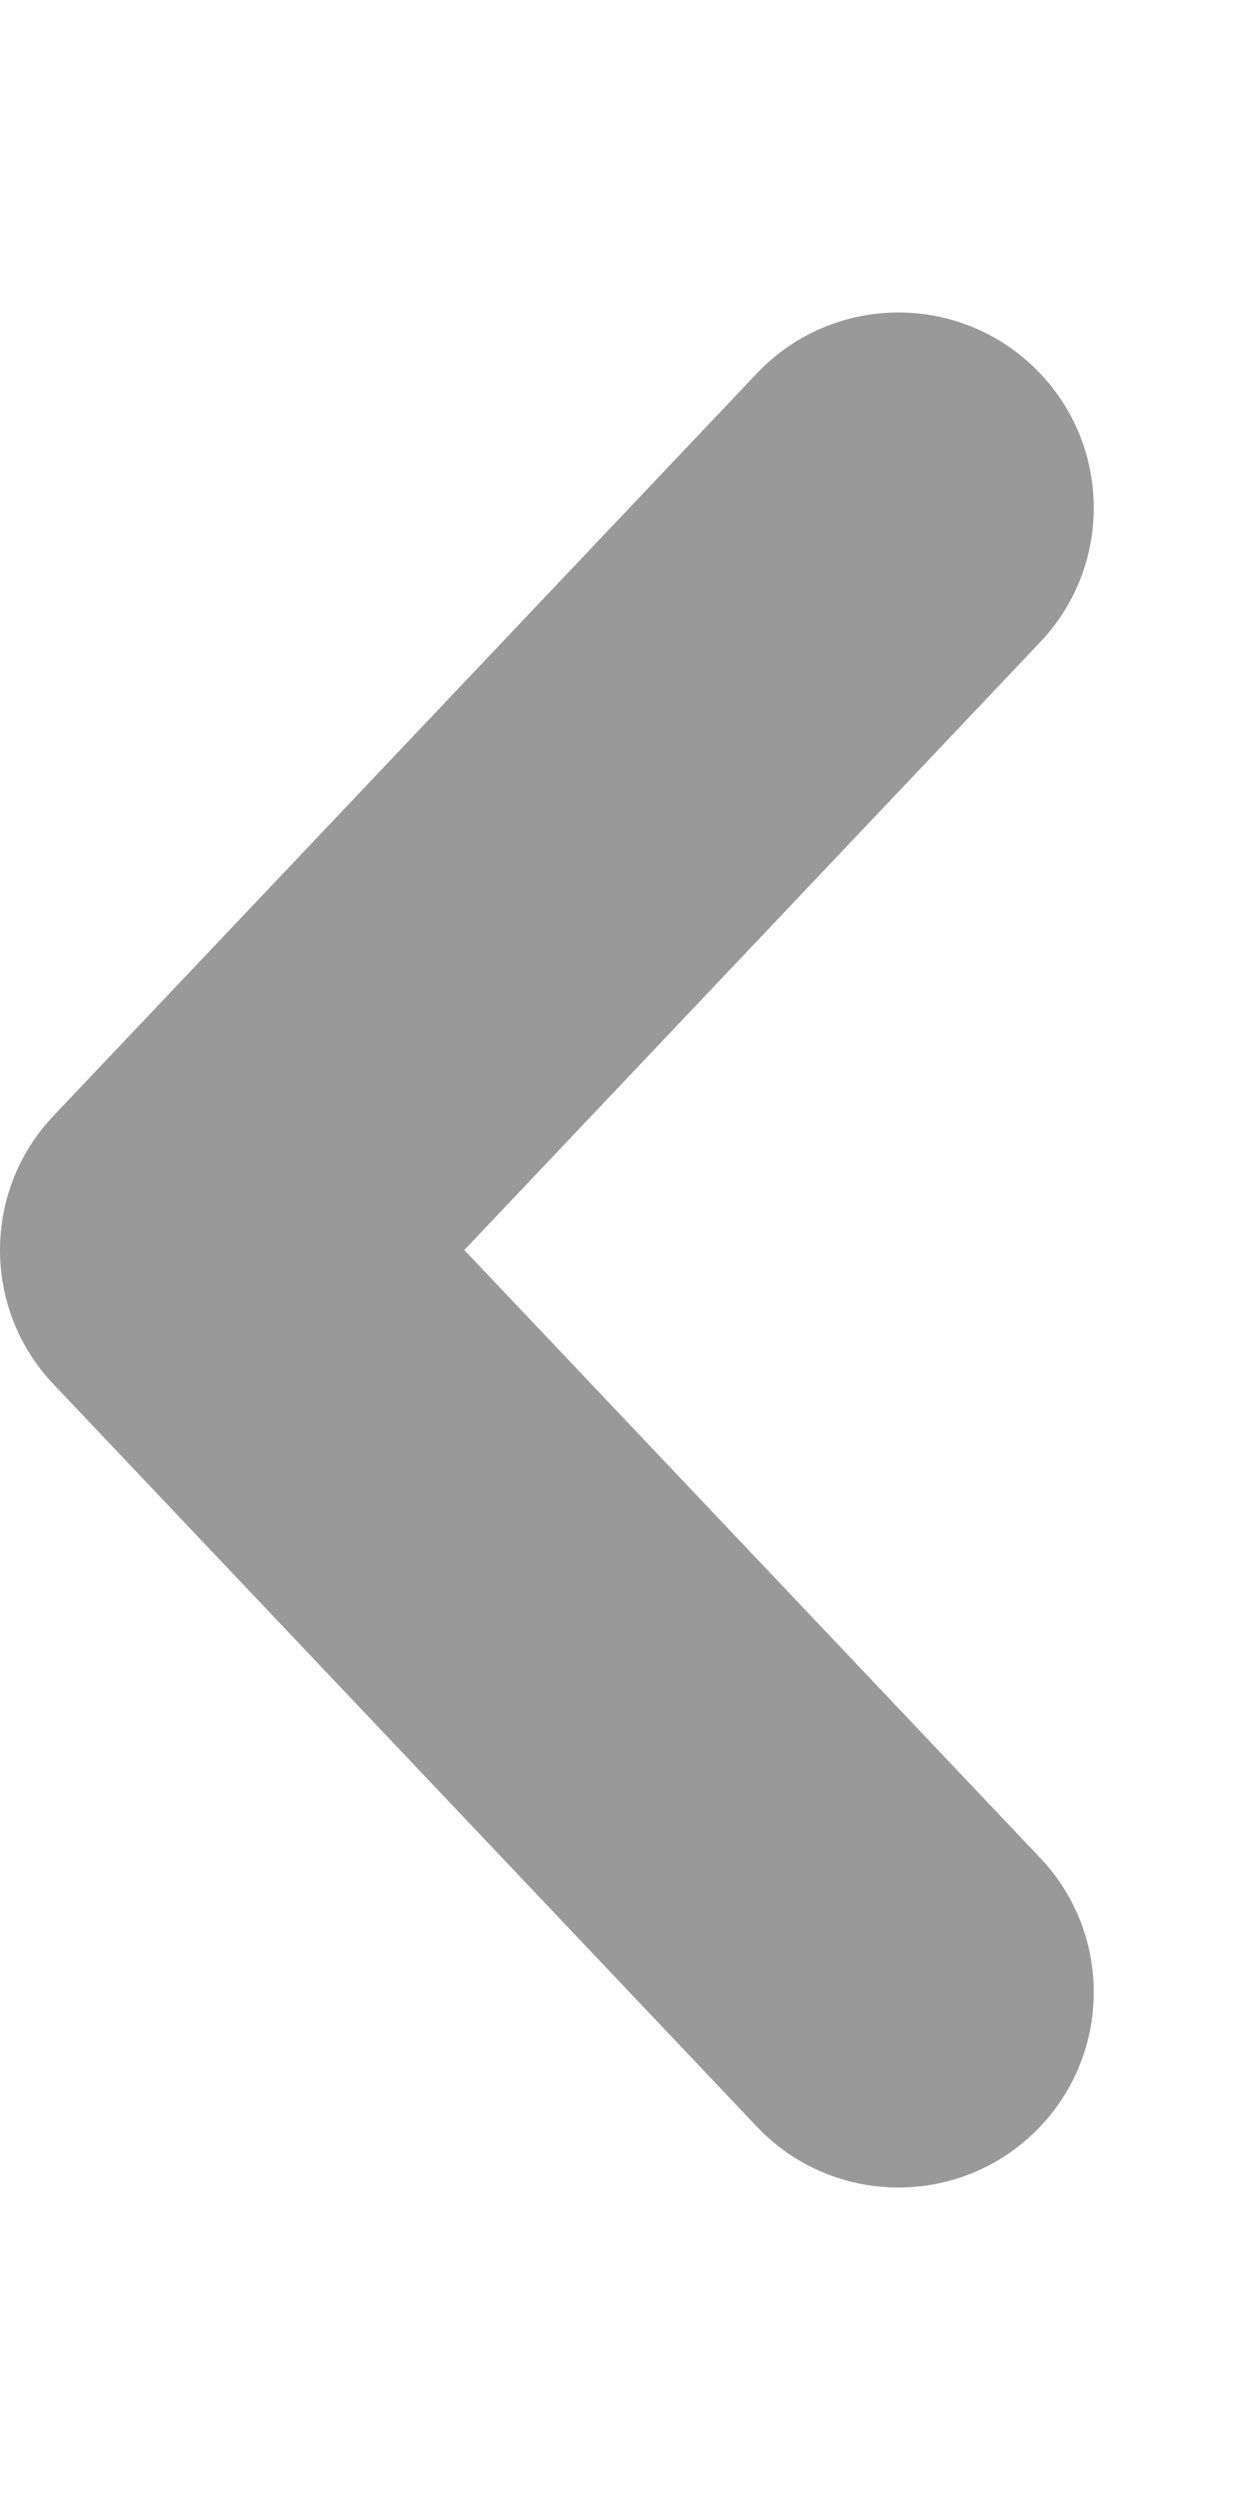 <svg xmlns="http://www.w3.org/2000/svg" viewBox="0 0 256 512"><!-- Font Awesome Pro 6.0.0-alpha2 by @fontawesome - https://fontawesome.com License - https://fontawesome.com/license (Commercial License) -->
    <defs>
        <style>.fa-secondary{opacity:.4}</style>
    </defs>
    <path d="M213.03 380.502C228.233 396.533 227.546 421.844 211.515 437.032C203.78 444.375 193.874 448 183.999 448C173.406 448 162.827 443.813 154.968 435.5L10.969 283.505C-3.656 268.099 -3.656 243.912 10.969 228.506L154.968 76.51C170.156 60.448 195.484 59.761 211.515 74.979C227.546 90.166 228.233 115.478 213.03 131.509L95.093 256.005L213.03 380.502Z" class="fa-secondary"/>
</svg>